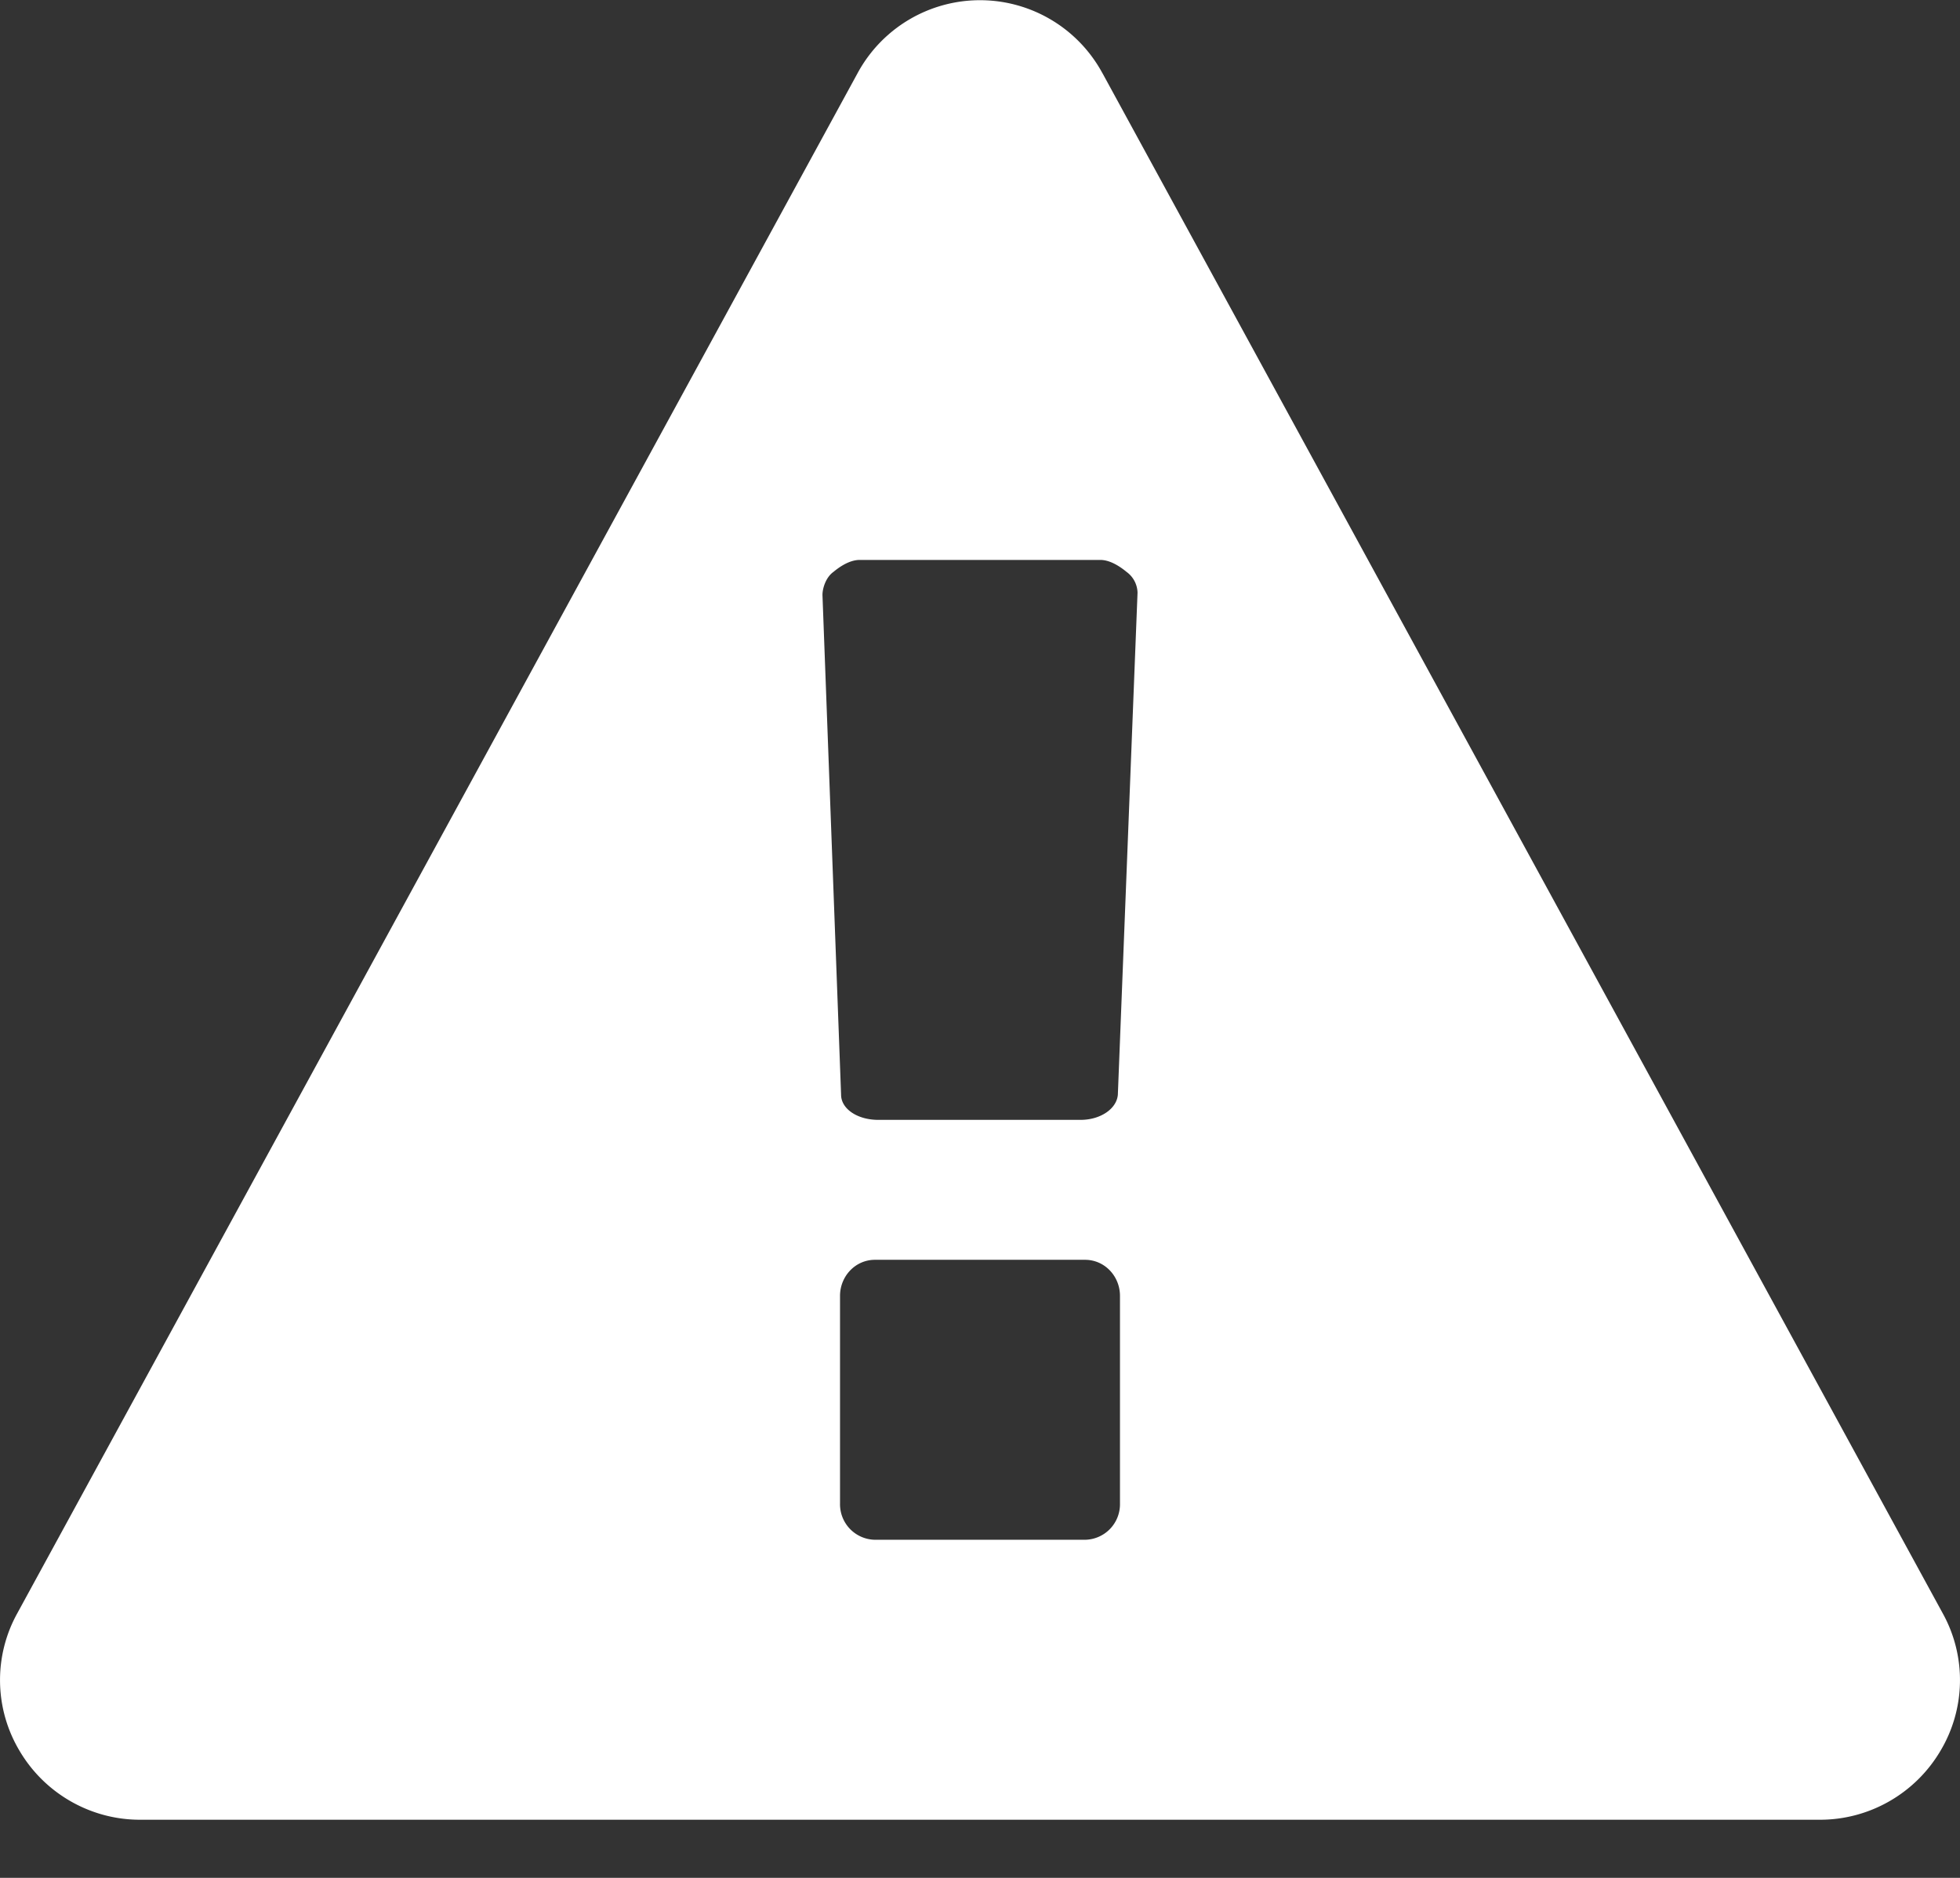 <svg width="24" height="23" viewBox="0 0 24 23" xmlns="http://www.w3.org/2000/svg"><rect x="0" y="0" width="24" height="23" fill="#333333" stroke="none"/><title> copy 6</title><path d="M13.714 18.417a.435.435 0 0 1-.428.442h-2.572a.435.435 0 0 1-.428-.442v-2.545c0-.24.187-.442.428-.442h2.572c.241 0 .428.201.428.442v2.545zm-.026-5.01c-.014.175-.215.309-.456.309h-2.478c-.254 0-.455-.134-.455-.308l-.228-6.121c0-.08.04-.215.134-.282.08-.067.201-.147.322-.147h2.946c.12 0 .241.08.322.147a.324.324 0 0 1 .134.255l-.241 6.148zM13.5.898a1.704 1.704 0 0 0-3 0L.213 19.757a1.689 1.689 0 0 0 .027 1.688c.308.522.87.843 1.473.843h20.574c.603 0 1.165-.321 1.473-.843a1.689 1.689 0 0 0 .027-1.688L13.5.897z" fill="#FFF" fill-rule="evenodd"/></svg>